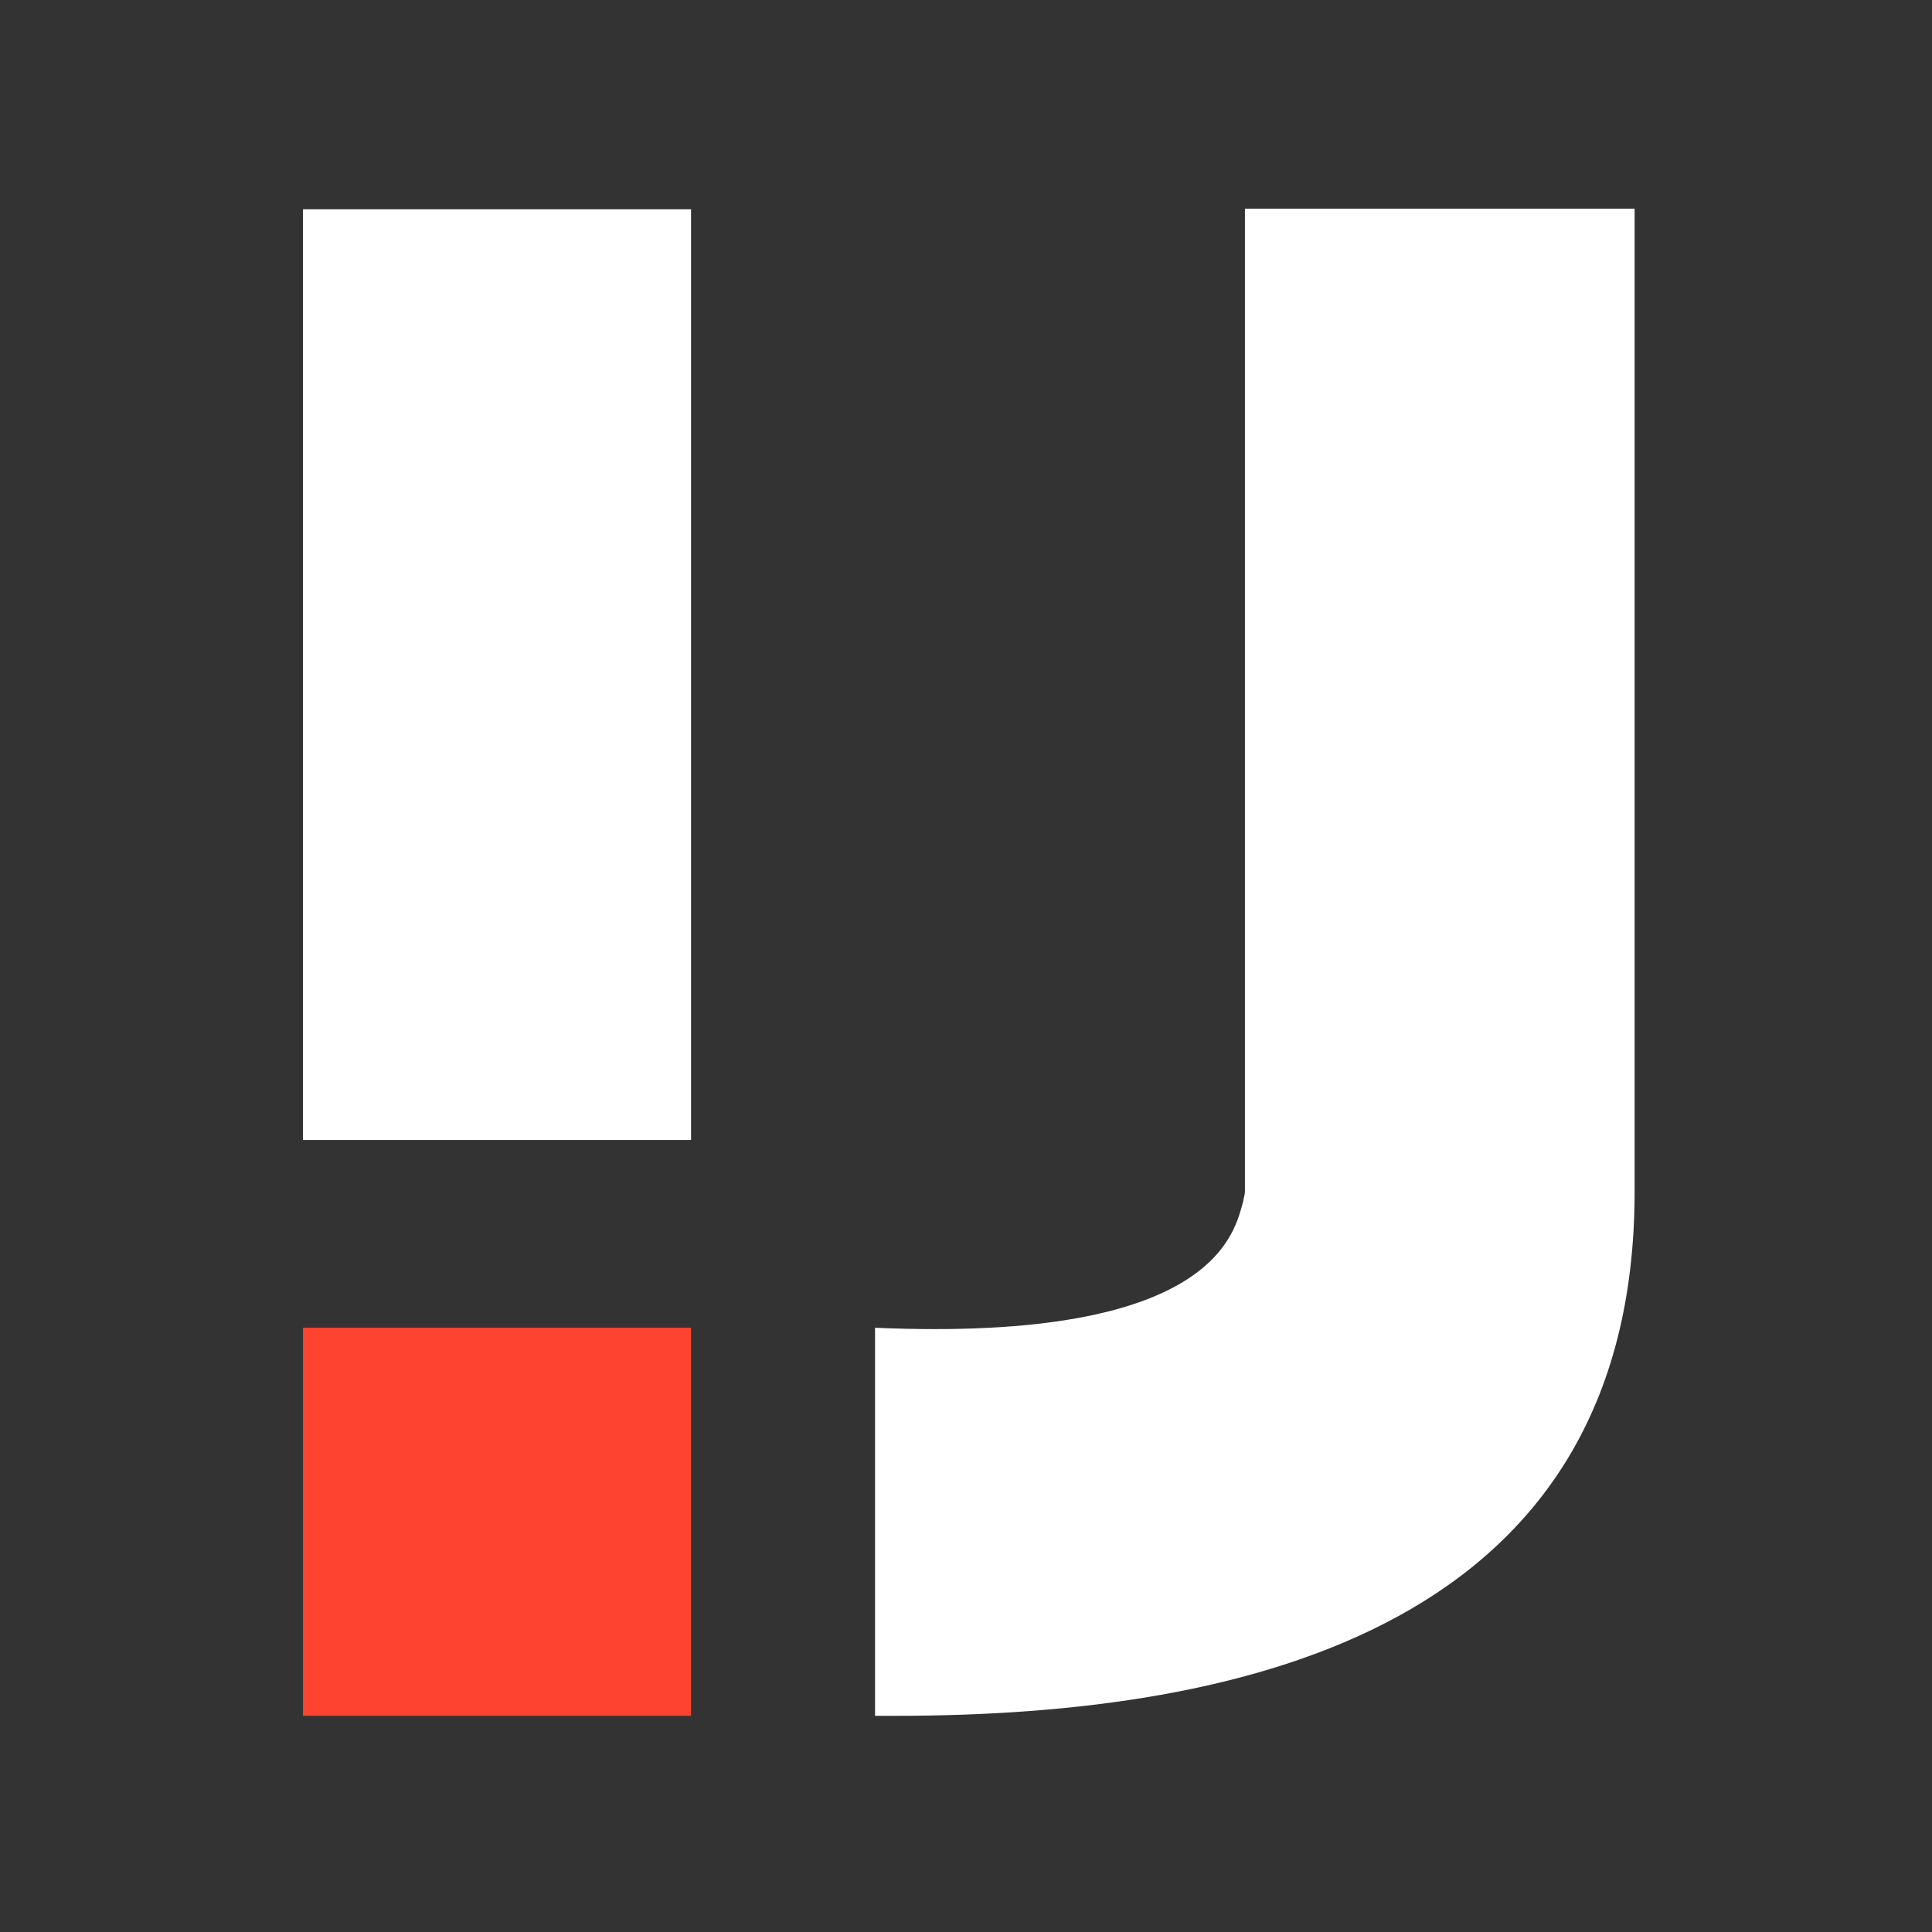 <svg id="Calque_1" data-name="Calque 1" xmlns="http://www.w3.org/2000/svg" viewBox="0 0 1181 1181"><rect x="0" y="0" width="1181" height="1181" fill="#333333" stroke="none"/><defs><style>.cls-1{fill:#fff;}.cls-2{fill:#ff4331;}</style></defs><title>Plan de travail 1</title><rect class="cls-1" x="185.22" y="127.93" width="237.2" height="568.9"/><path class="cls-1" d="M761,127.58V728.45c0,2.06-.85,3.81-1,5.8-5.22,17.16-14.41,86.5-225.1,77.39v6.5l0,230.71h12.6c217,0,451.71-55.59,451.71-320.4V127.58Z"/><rect class="cls-2" x="185.22" y="811.64" width="237.2" height="237.21"/></svg>